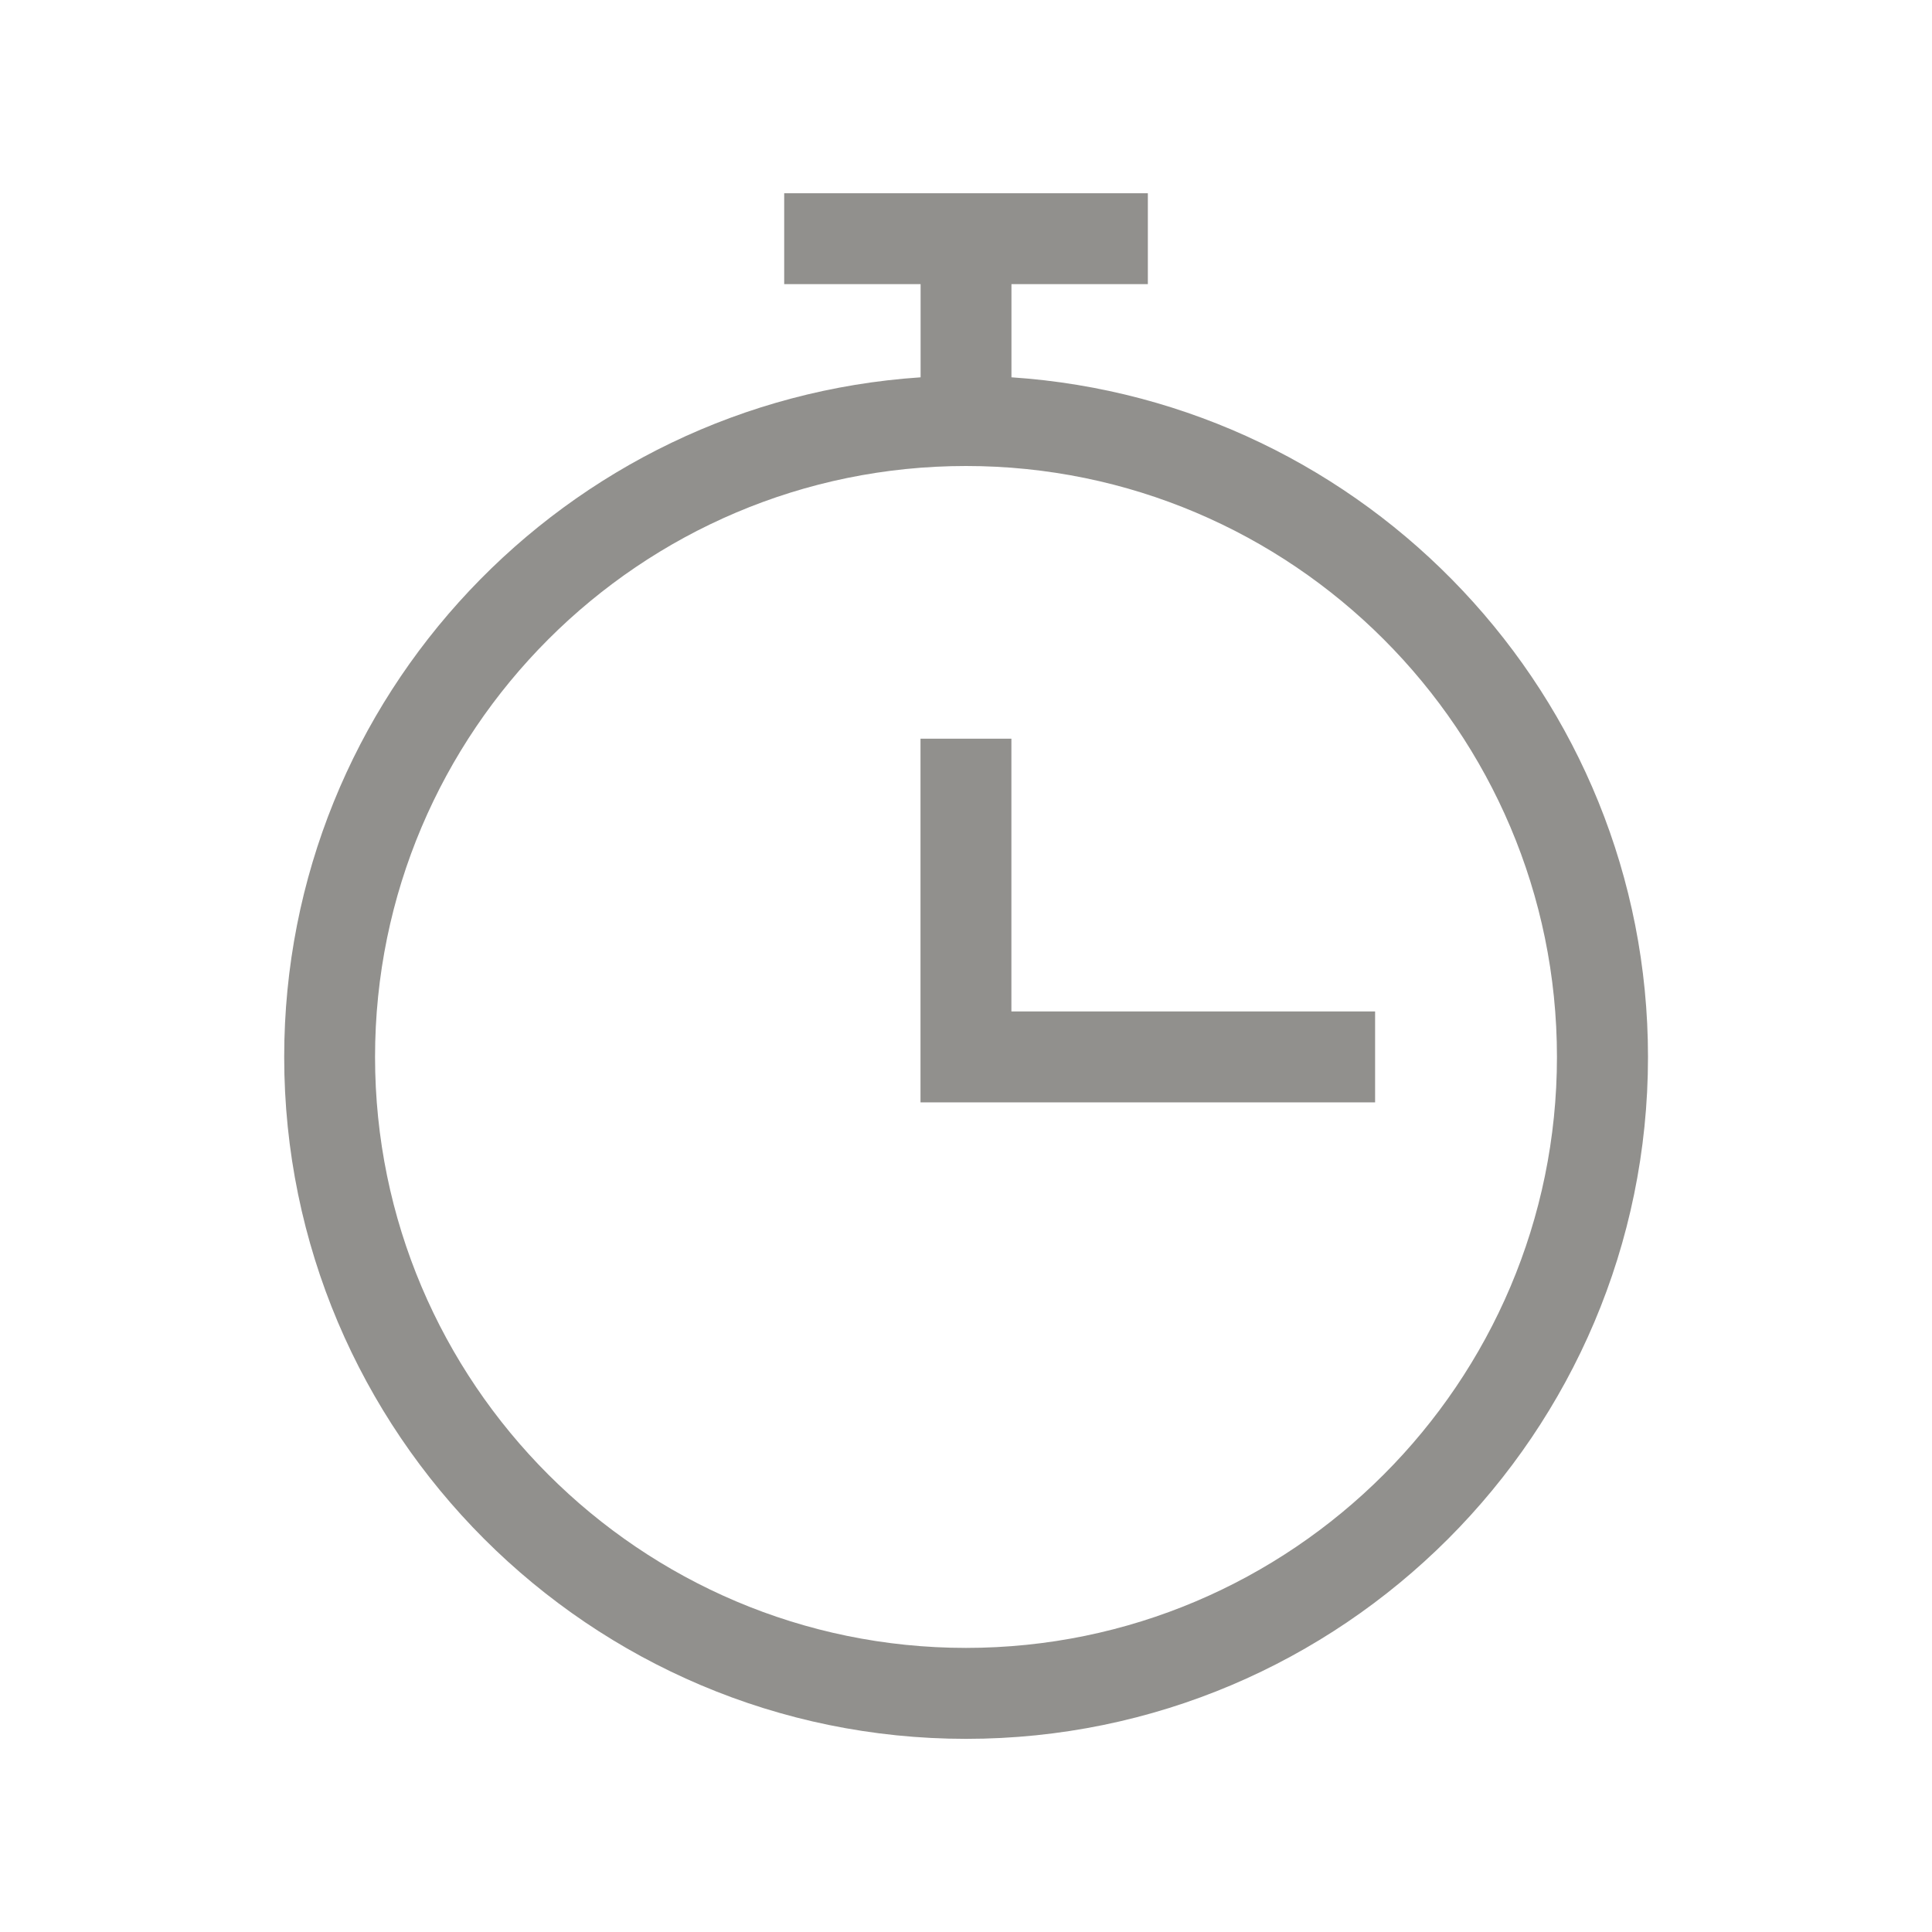 <!-- Generated by IcoMoon.io -->
<svg version="1.1" xmlns="http://www.w3.org/2000/svg" width="40" height="40" viewBox="0 0 40 40">
<title>th-timer</title>
<path fill="#91908d" d="M20.941 7.812v-1.929h2.824v-1.882h-7.529v1.882h2.824v1.929c-7.345 0.489-13.176 6.603-13.176 14.071 0 7.785 6.332 14.118 14.118 14.118s14.118-6.332 14.118-14.118c0-7.467-5.832-13.581-13.176-14.071zM20 34.118c-6.746 0-12.235-5.489-12.235-12.235s5.489-12.235 12.235-12.235 12.235 5.489 12.235 12.235-5.489 12.235-12.235 12.235zM20.941 20.941h7.529v1.882h-9.412v-7.529h1.882v5.647z"></path>
</svg>
